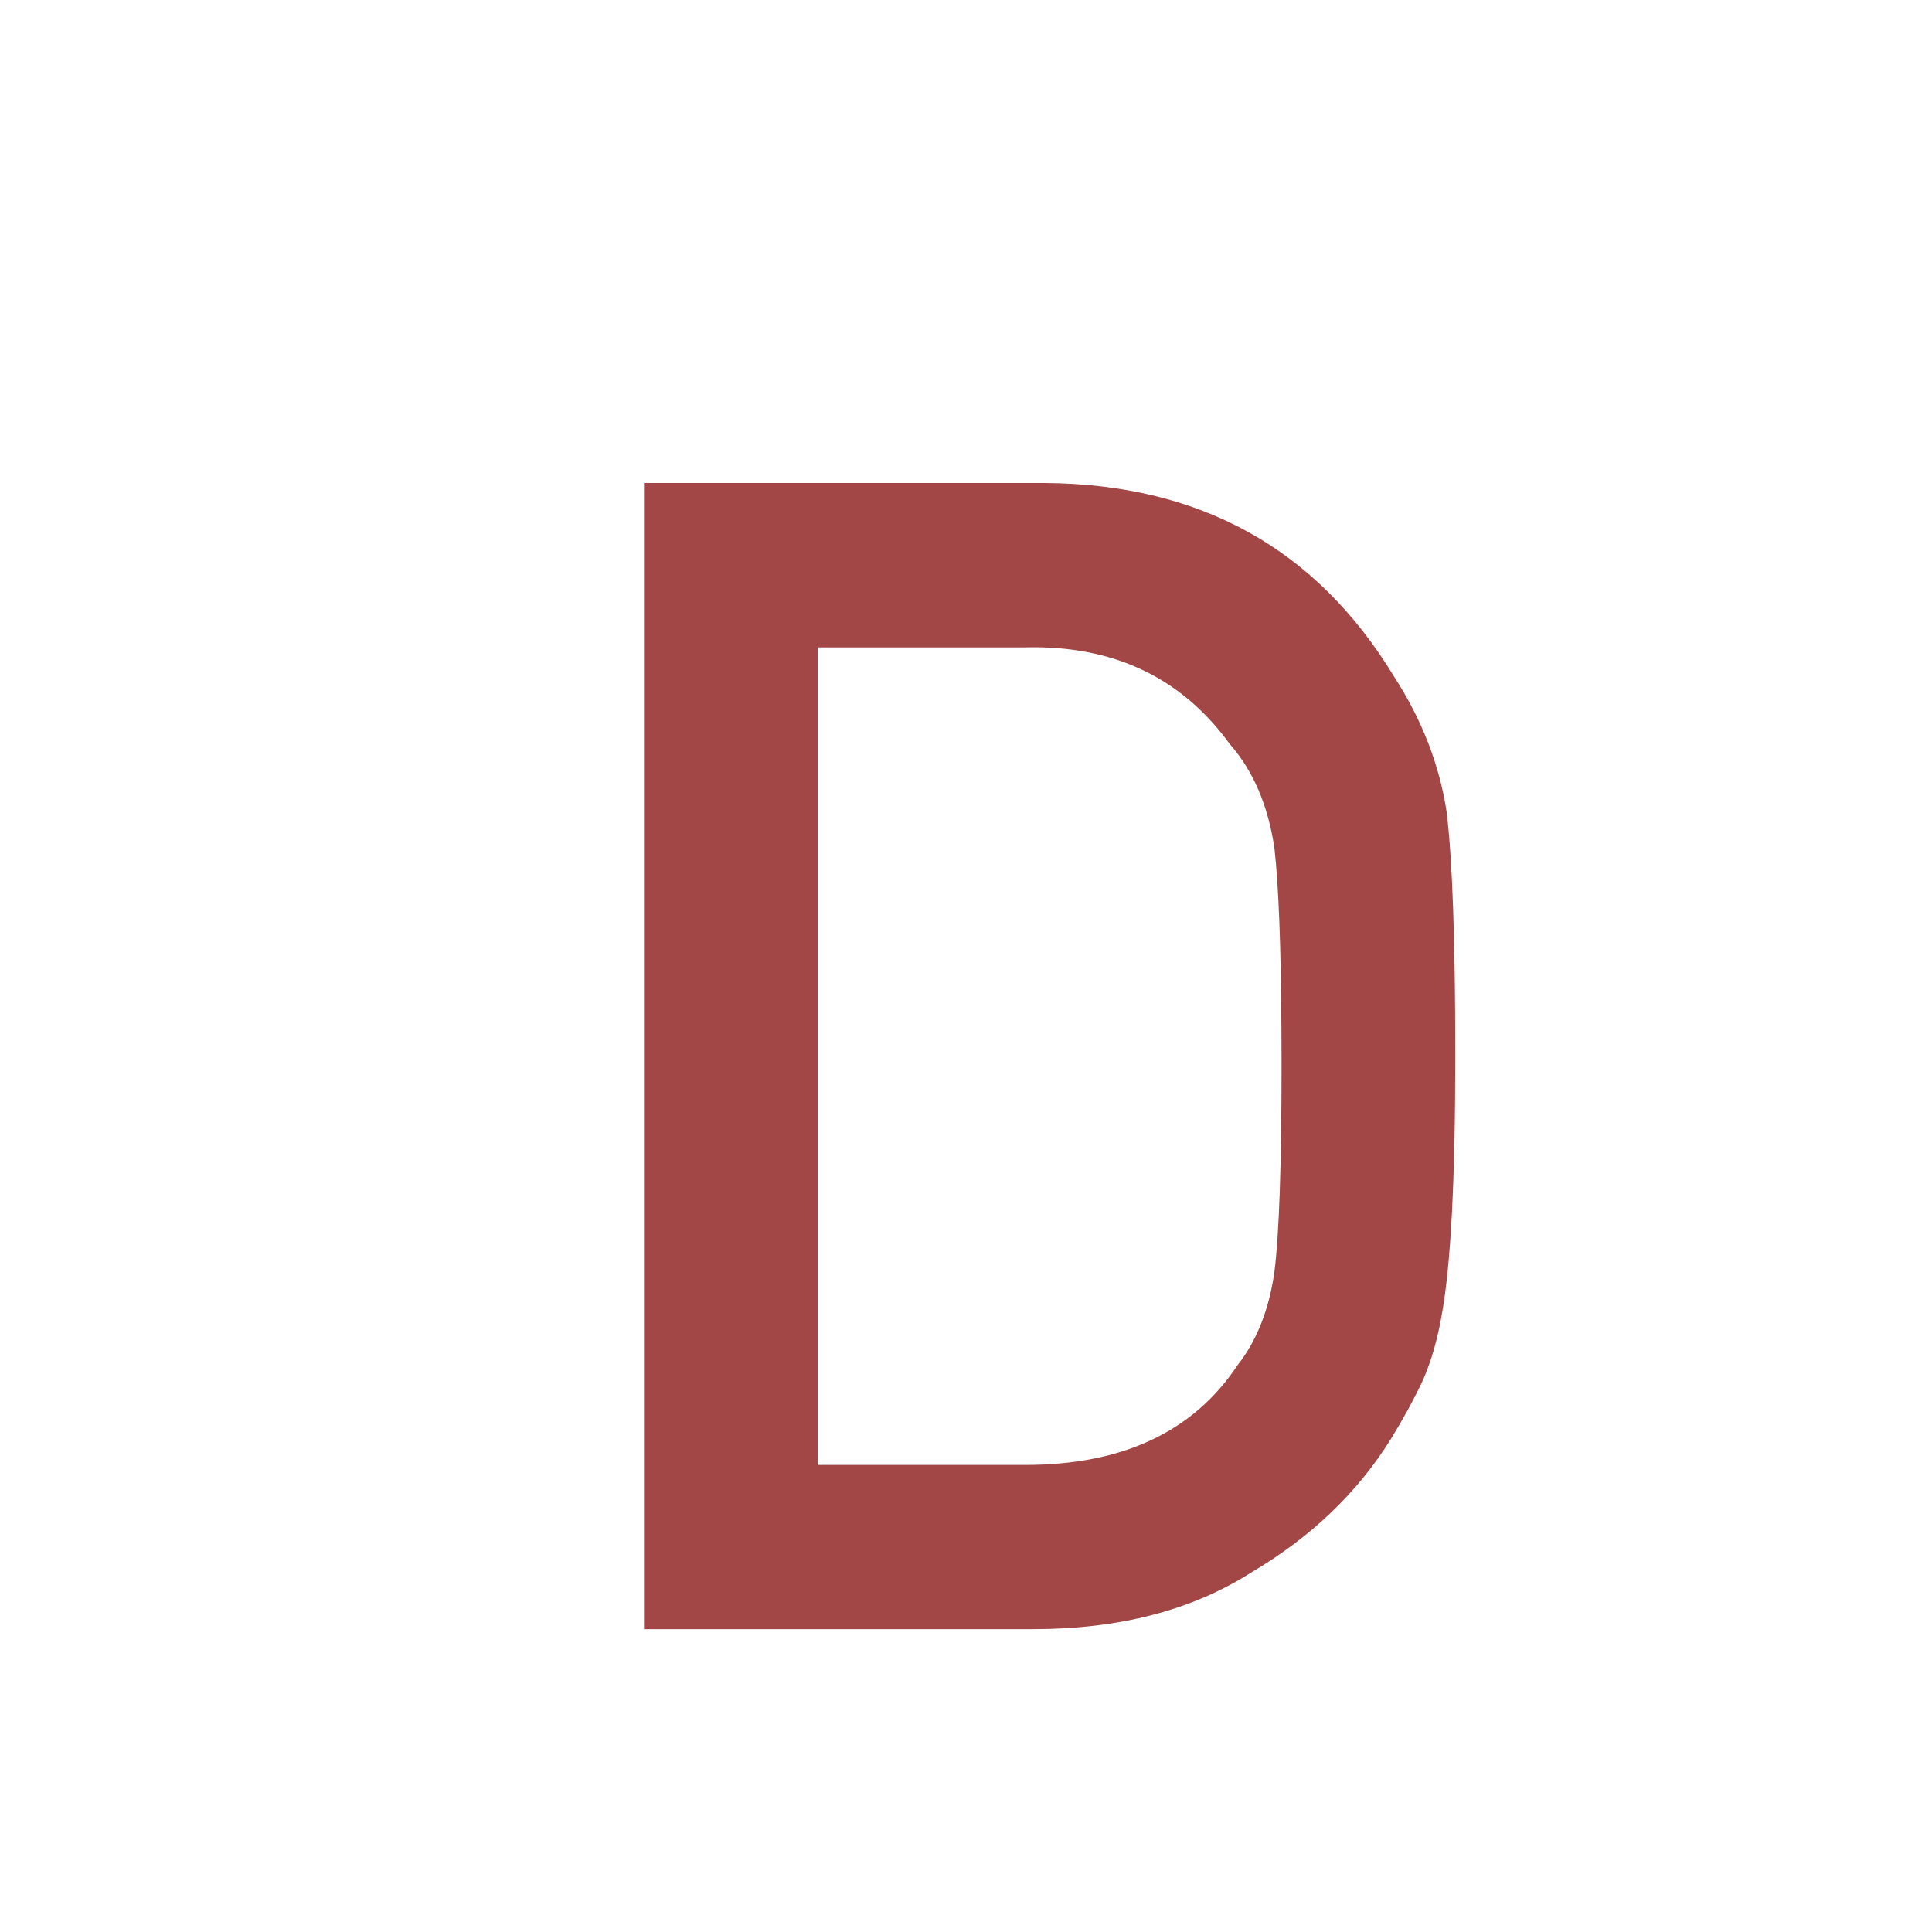 <?xml version="1.0" encoding="UTF-8"?>
<svg width="12px" height="12px" viewBox="0 0 12 12" version="1.1" xmlns="http://www.w3.org/2000/svg" xmlns:xlink="http://www.w3.org/1999/xlink">
    <!-- Generator: Sketch 61.2 (89653) - https://sketch.com -->
    <title>M</title>
    <desc>Created with Sketch.</desc>
    <g id="Page-1" stroke="none" stroke-width="1" fill="none" fill-rule="evenodd">
        <path d="M6.417,10.119 C6.951,10.119 7.402,10.002 7.77,9.768 C8.141,9.549 8.43,9.273 8.639,8.938 C8.717,8.811 8.784,8.688 8.839,8.571 C8.891,8.451 8.93,8.314 8.956,8.161 C9.011,7.858 9.039,7.325 9.039,6.56 C9.039,5.84 9.021,5.334 8.985,5.041 C8.94,4.748 8.831,4.468 8.658,4.201 C8.176,3.407 7.454,3.007 6.49,3 L4,3 L4,10.119 L6.417,10.119 Z M6.368,9.099 L5.079,9.099 L5.079,4.021 L6.368,4.021 C6.915,4.007 7.338,4.208 7.638,4.621 C7.784,4.787 7.877,5.004 7.916,5.271 C7.942,5.504 7.956,5.872 7.959,6.375 L7.96,6.599 C7.96,7.233 7.945,7.666 7.916,7.897 C7.883,8.132 7.807,8.326 7.687,8.479 C7.413,8.892 6.974,9.099 6.368,9.099 Z" id="D" fill="#A34646" fill-rule="nonzero"></path>
    </g>
</svg>
